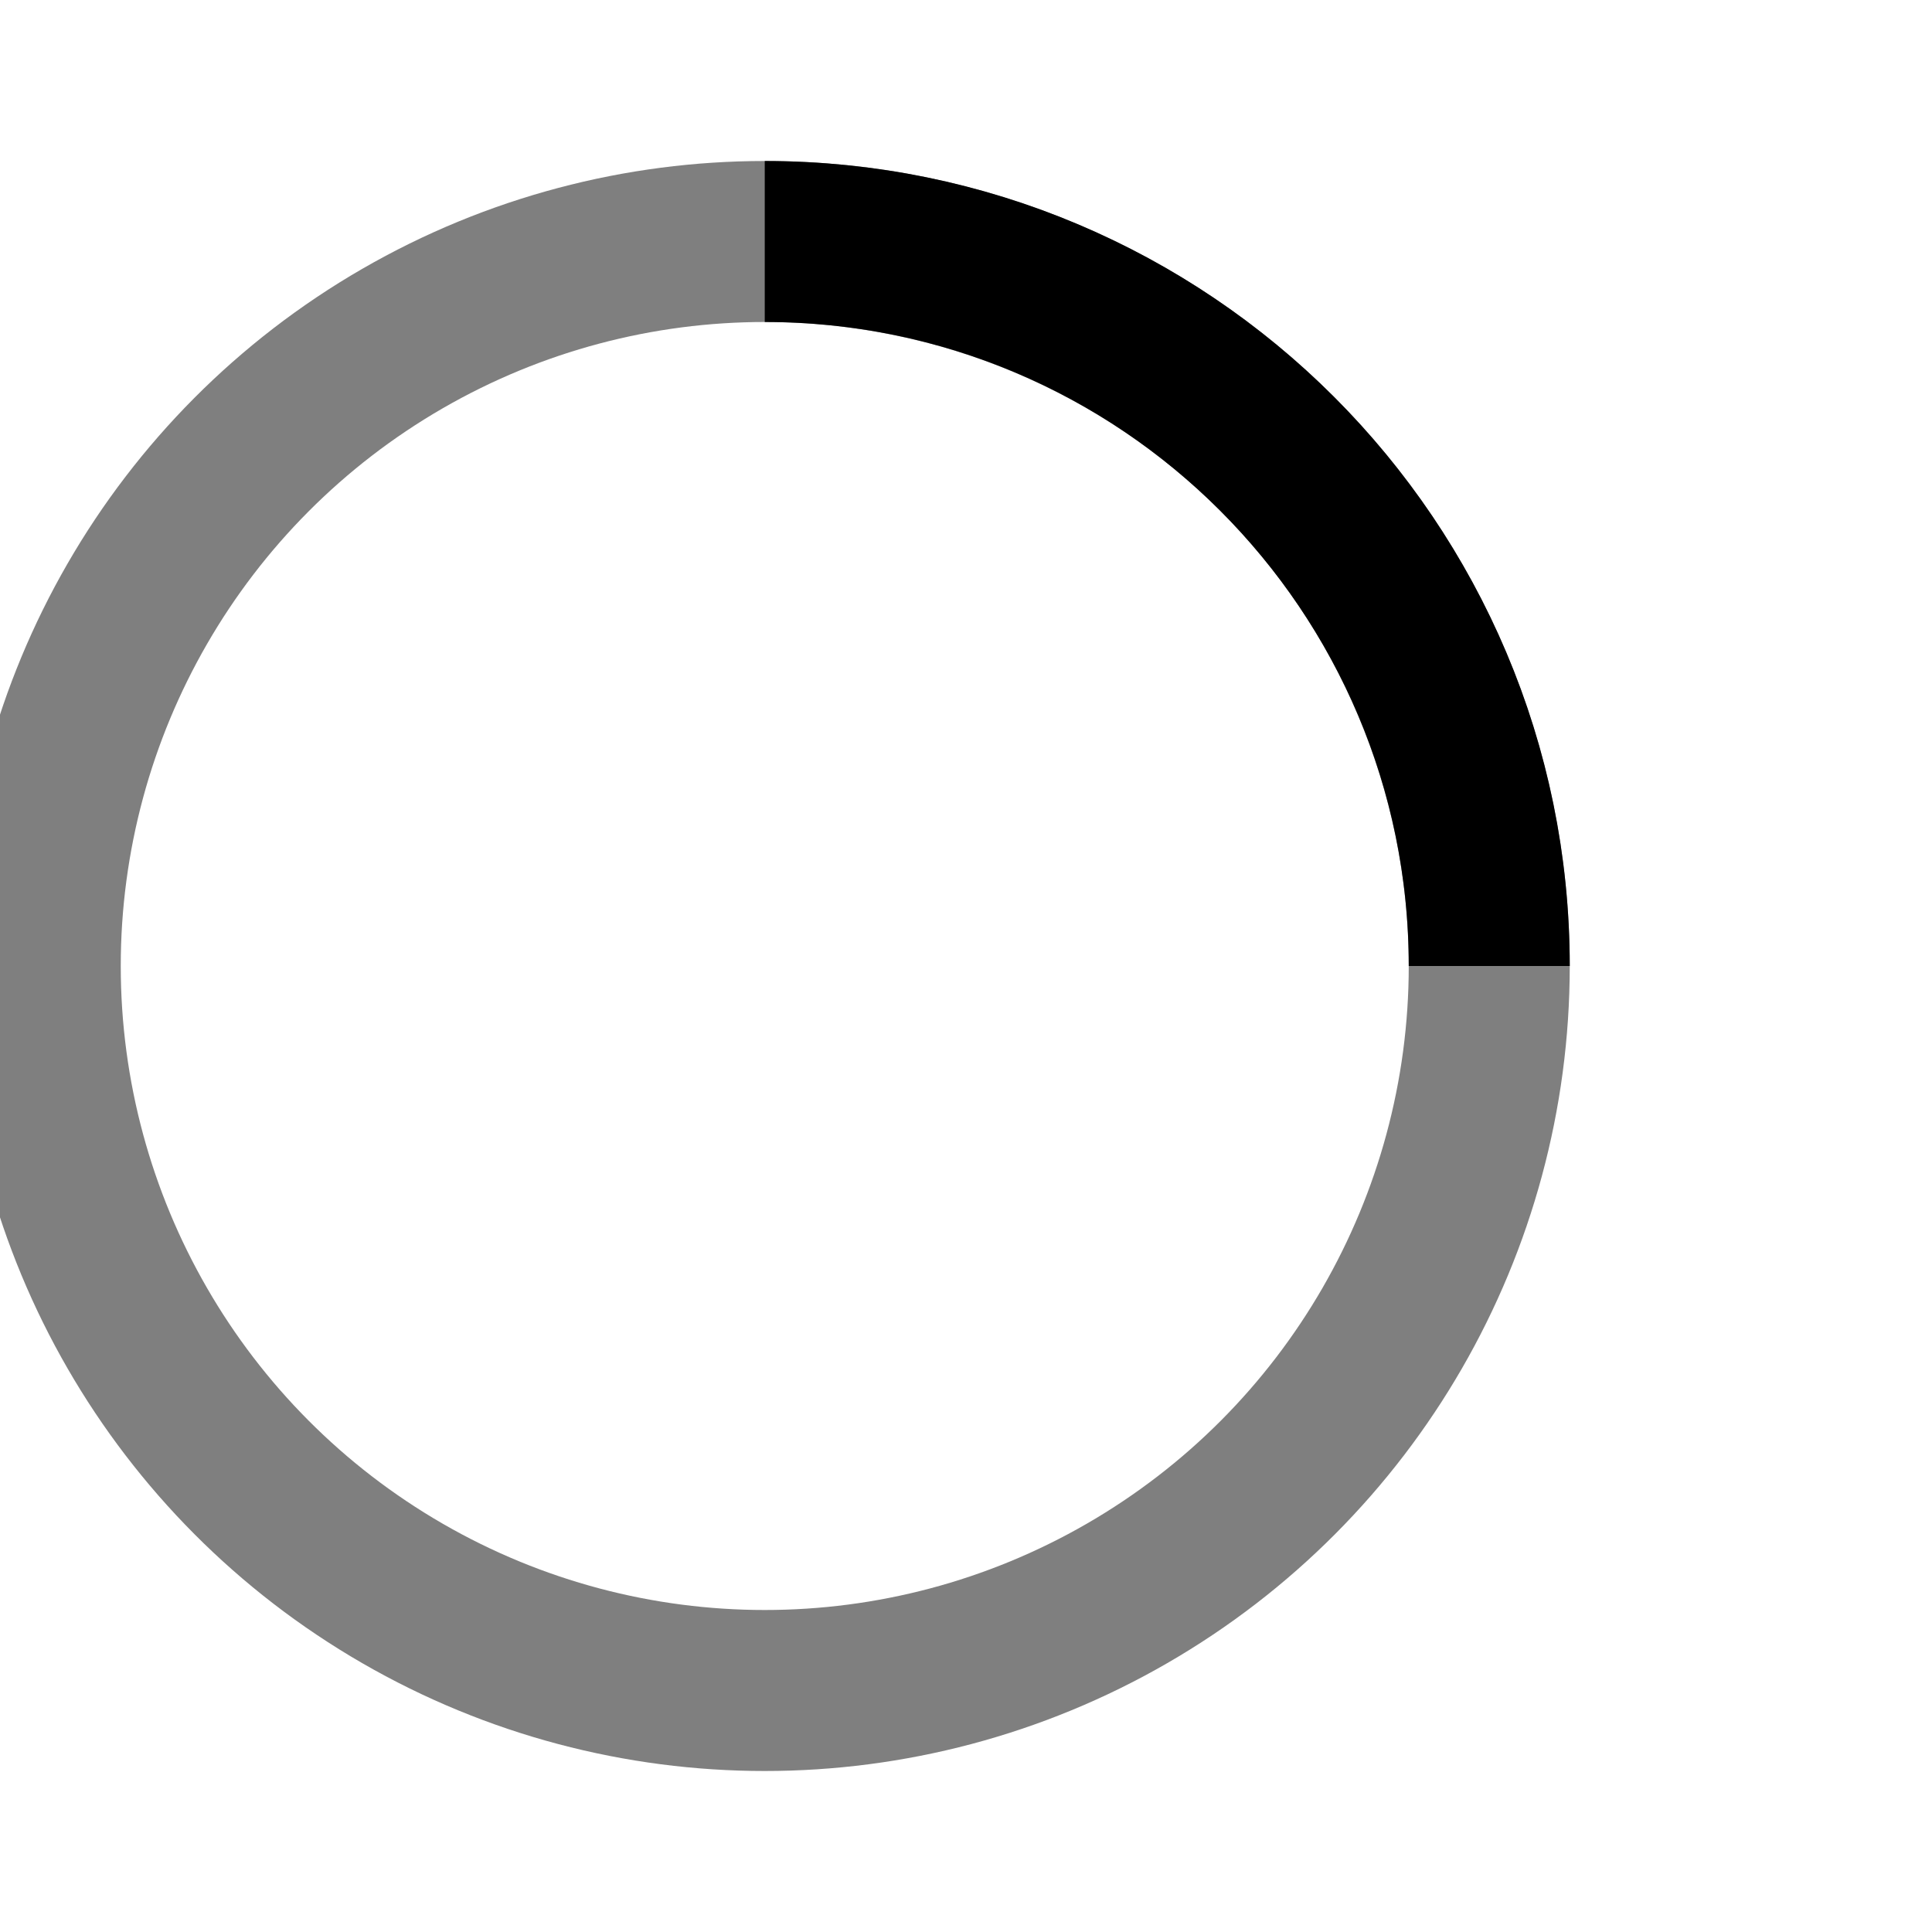 <!-- By Sam Herbert (@sherb), for everyone. More @ http://goo.gl/7AJzbL -->
<svg width="48" height="48" viewBox="0 0 48 38" xmlns="http://www.w3.org/2000/svg" stroke="#000">
    <g fill="none" fill-rule="evenodd">
        <g transform="translate(1 1)" stroke-width="4">
            <circle stroke-opacity=".5" cx="18" cy="18" r="18"/>
            <path d="M36 18c0-9.94-8.06-18-18-18">
                <animateTransform
                    attributeName="transform"
                    type="rotate"
                    from="0 18 18"
                    to="360 18 18"
                    dur="1s"
                    repeatCount="indefinite"/>
            </path>
        </g>
    </g>
</svg>
